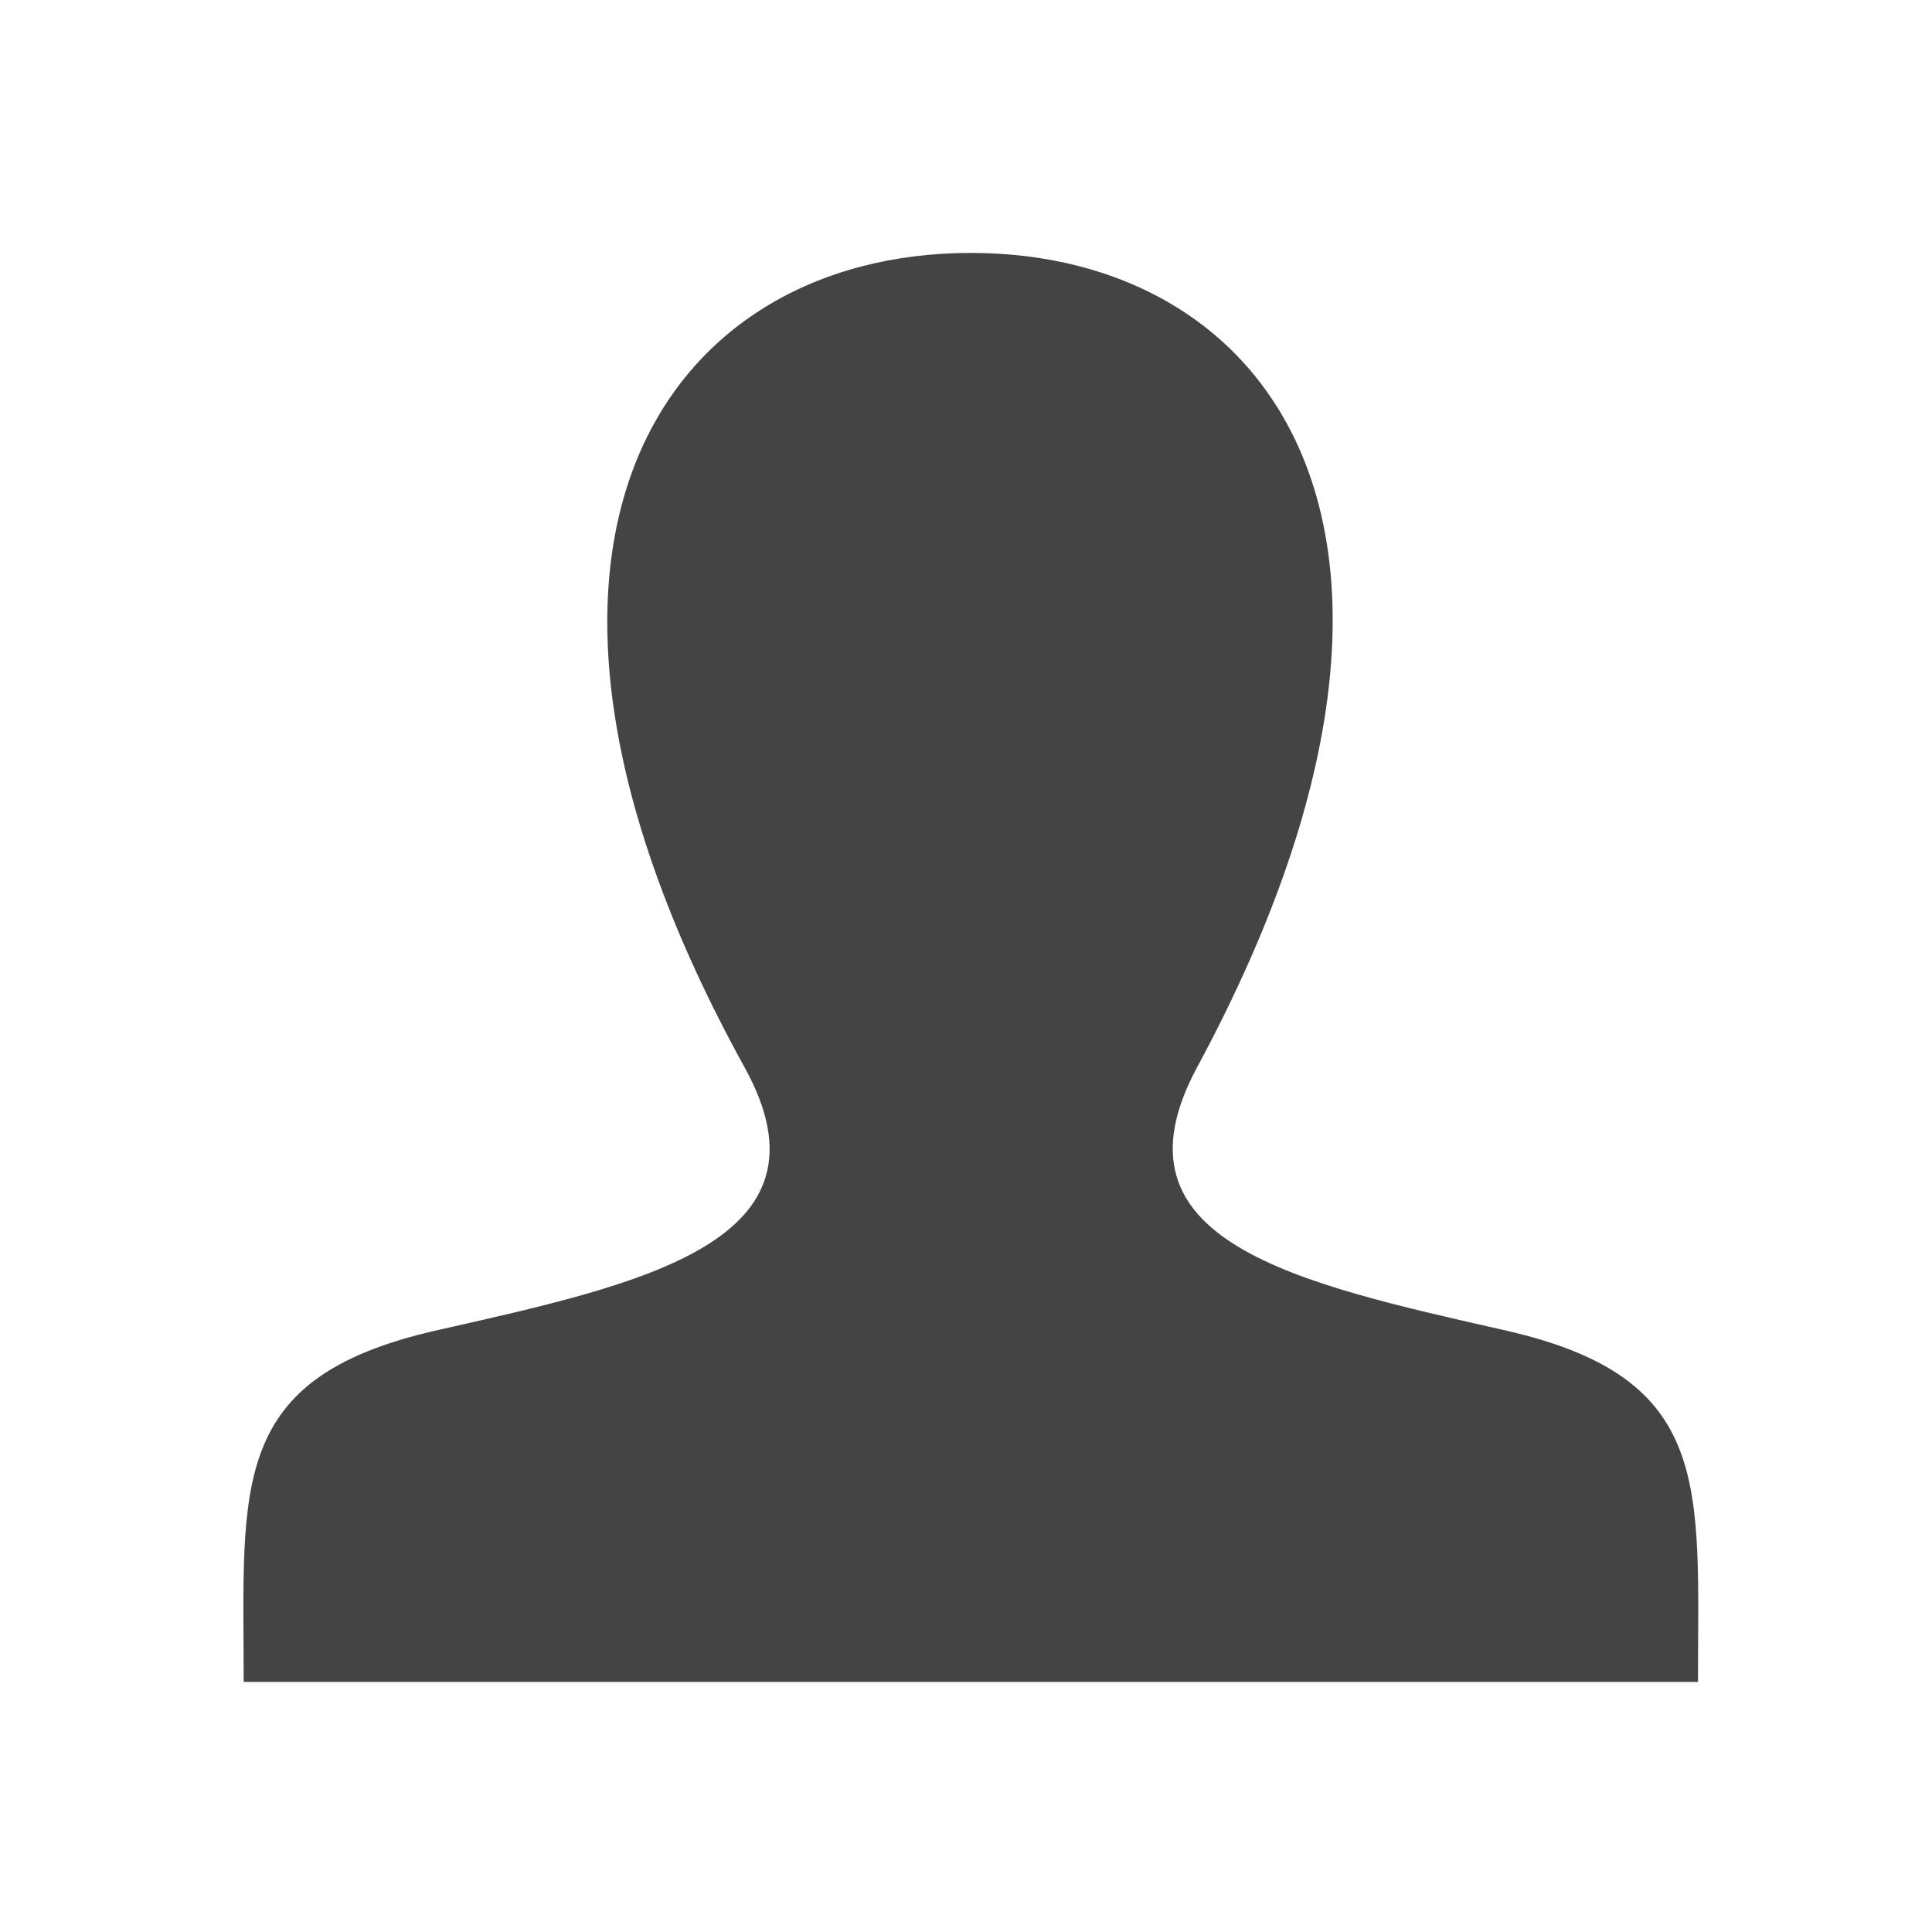 <?xml version="1.0" encoding="utf-8"?>
<!-- Generated by IcoMoon.io -->
<!DOCTYPE svg PUBLIC "-//W3C//DTD SVG 1.1//EN" "http://www.w3.org/Graphics/SVG/1.1/DTD/svg11.dtd">
<svg version="1.1" xmlns="http://www.w3.org/2000/svg" xmlns:xlink="http://www.w3.org/1999/xlink" width="32" height="32" viewBox="0 0 32 32">
<path fill="#444444" d="M24.938 22.037c-3.453-0.783-6.667-1.469-5.111-4.358 4.738-8.788 1.257-13.49-3.747-13.49-5.103 0-8.498 4.881-3.747 13.49 1.603 2.905-1.732 3.593-5.111 4.358-3.452 0.785-3.186 2.573-3.186 5.821h24.088c0-3.249 0.265-5.036-3.186-5.821z"></path>
</svg>
